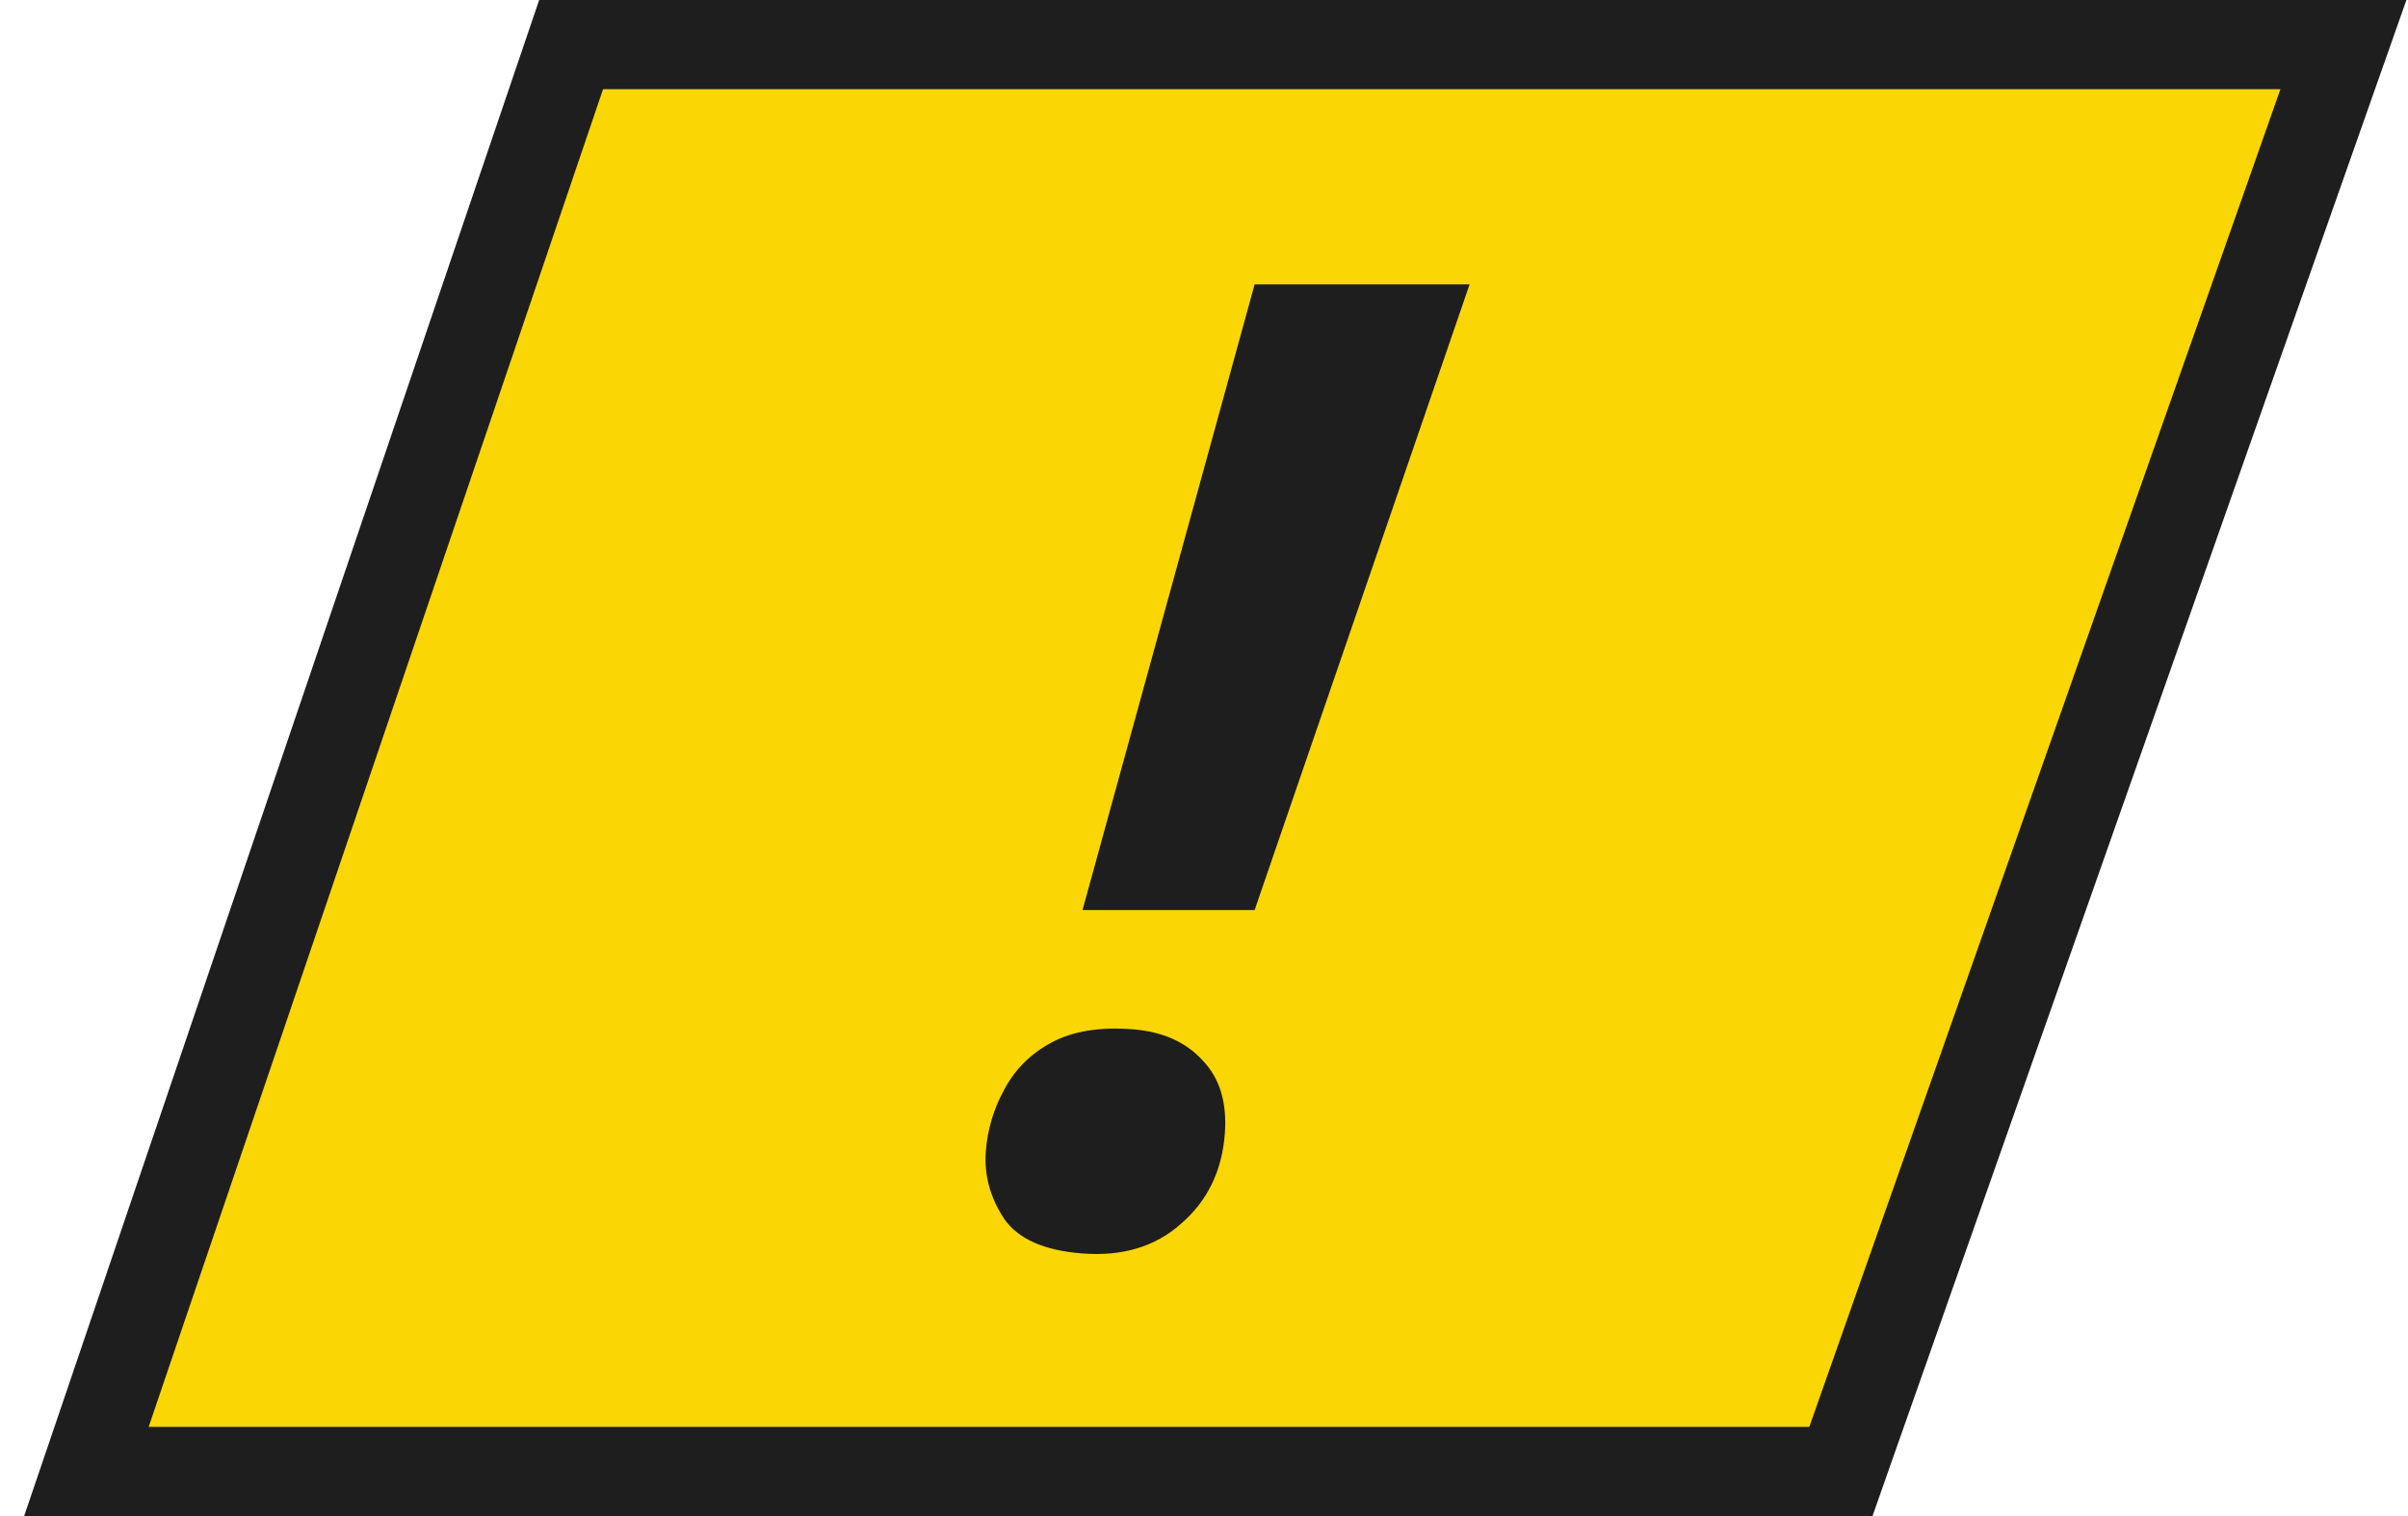 <svg width="81" height="51" viewBox="0 0 81 51" fill="none" xmlns="http://www.w3.org/2000/svg">
<path d="M78.828 1.5L78.124 3.498L62.276 48.498L61.924 49.5H2.906L3.58 47.518L18.865 2.518L19.211 1.5H78.828Z" fill="#FAD605" stroke="#1F1E1E" stroke-width="3"/>
<path d="M36.414 30.614L42.203 9.566L49.434 9.566L42.203 30.614L36.414 30.614ZM36.411 42.166C35.124 42.068 34.245 41.678 33.774 40.995C33.305 40.281 33.1 39.526 33.161 38.73C33.217 37.995 33.424 37.302 33.782 36.651C34.142 35.97 34.675 35.441 35.382 35.064C36.088 34.687 36.993 34.54 38.095 34.624C39.106 34.701 39.895 35.054 40.464 35.683C41.034 36.281 41.28 37.1 41.2 38.142C41.104 39.398 40.611 40.407 39.721 41.171C38.862 41.937 37.758 42.269 36.411 42.166Z" fill="#1F1E1E"/>
</svg>
